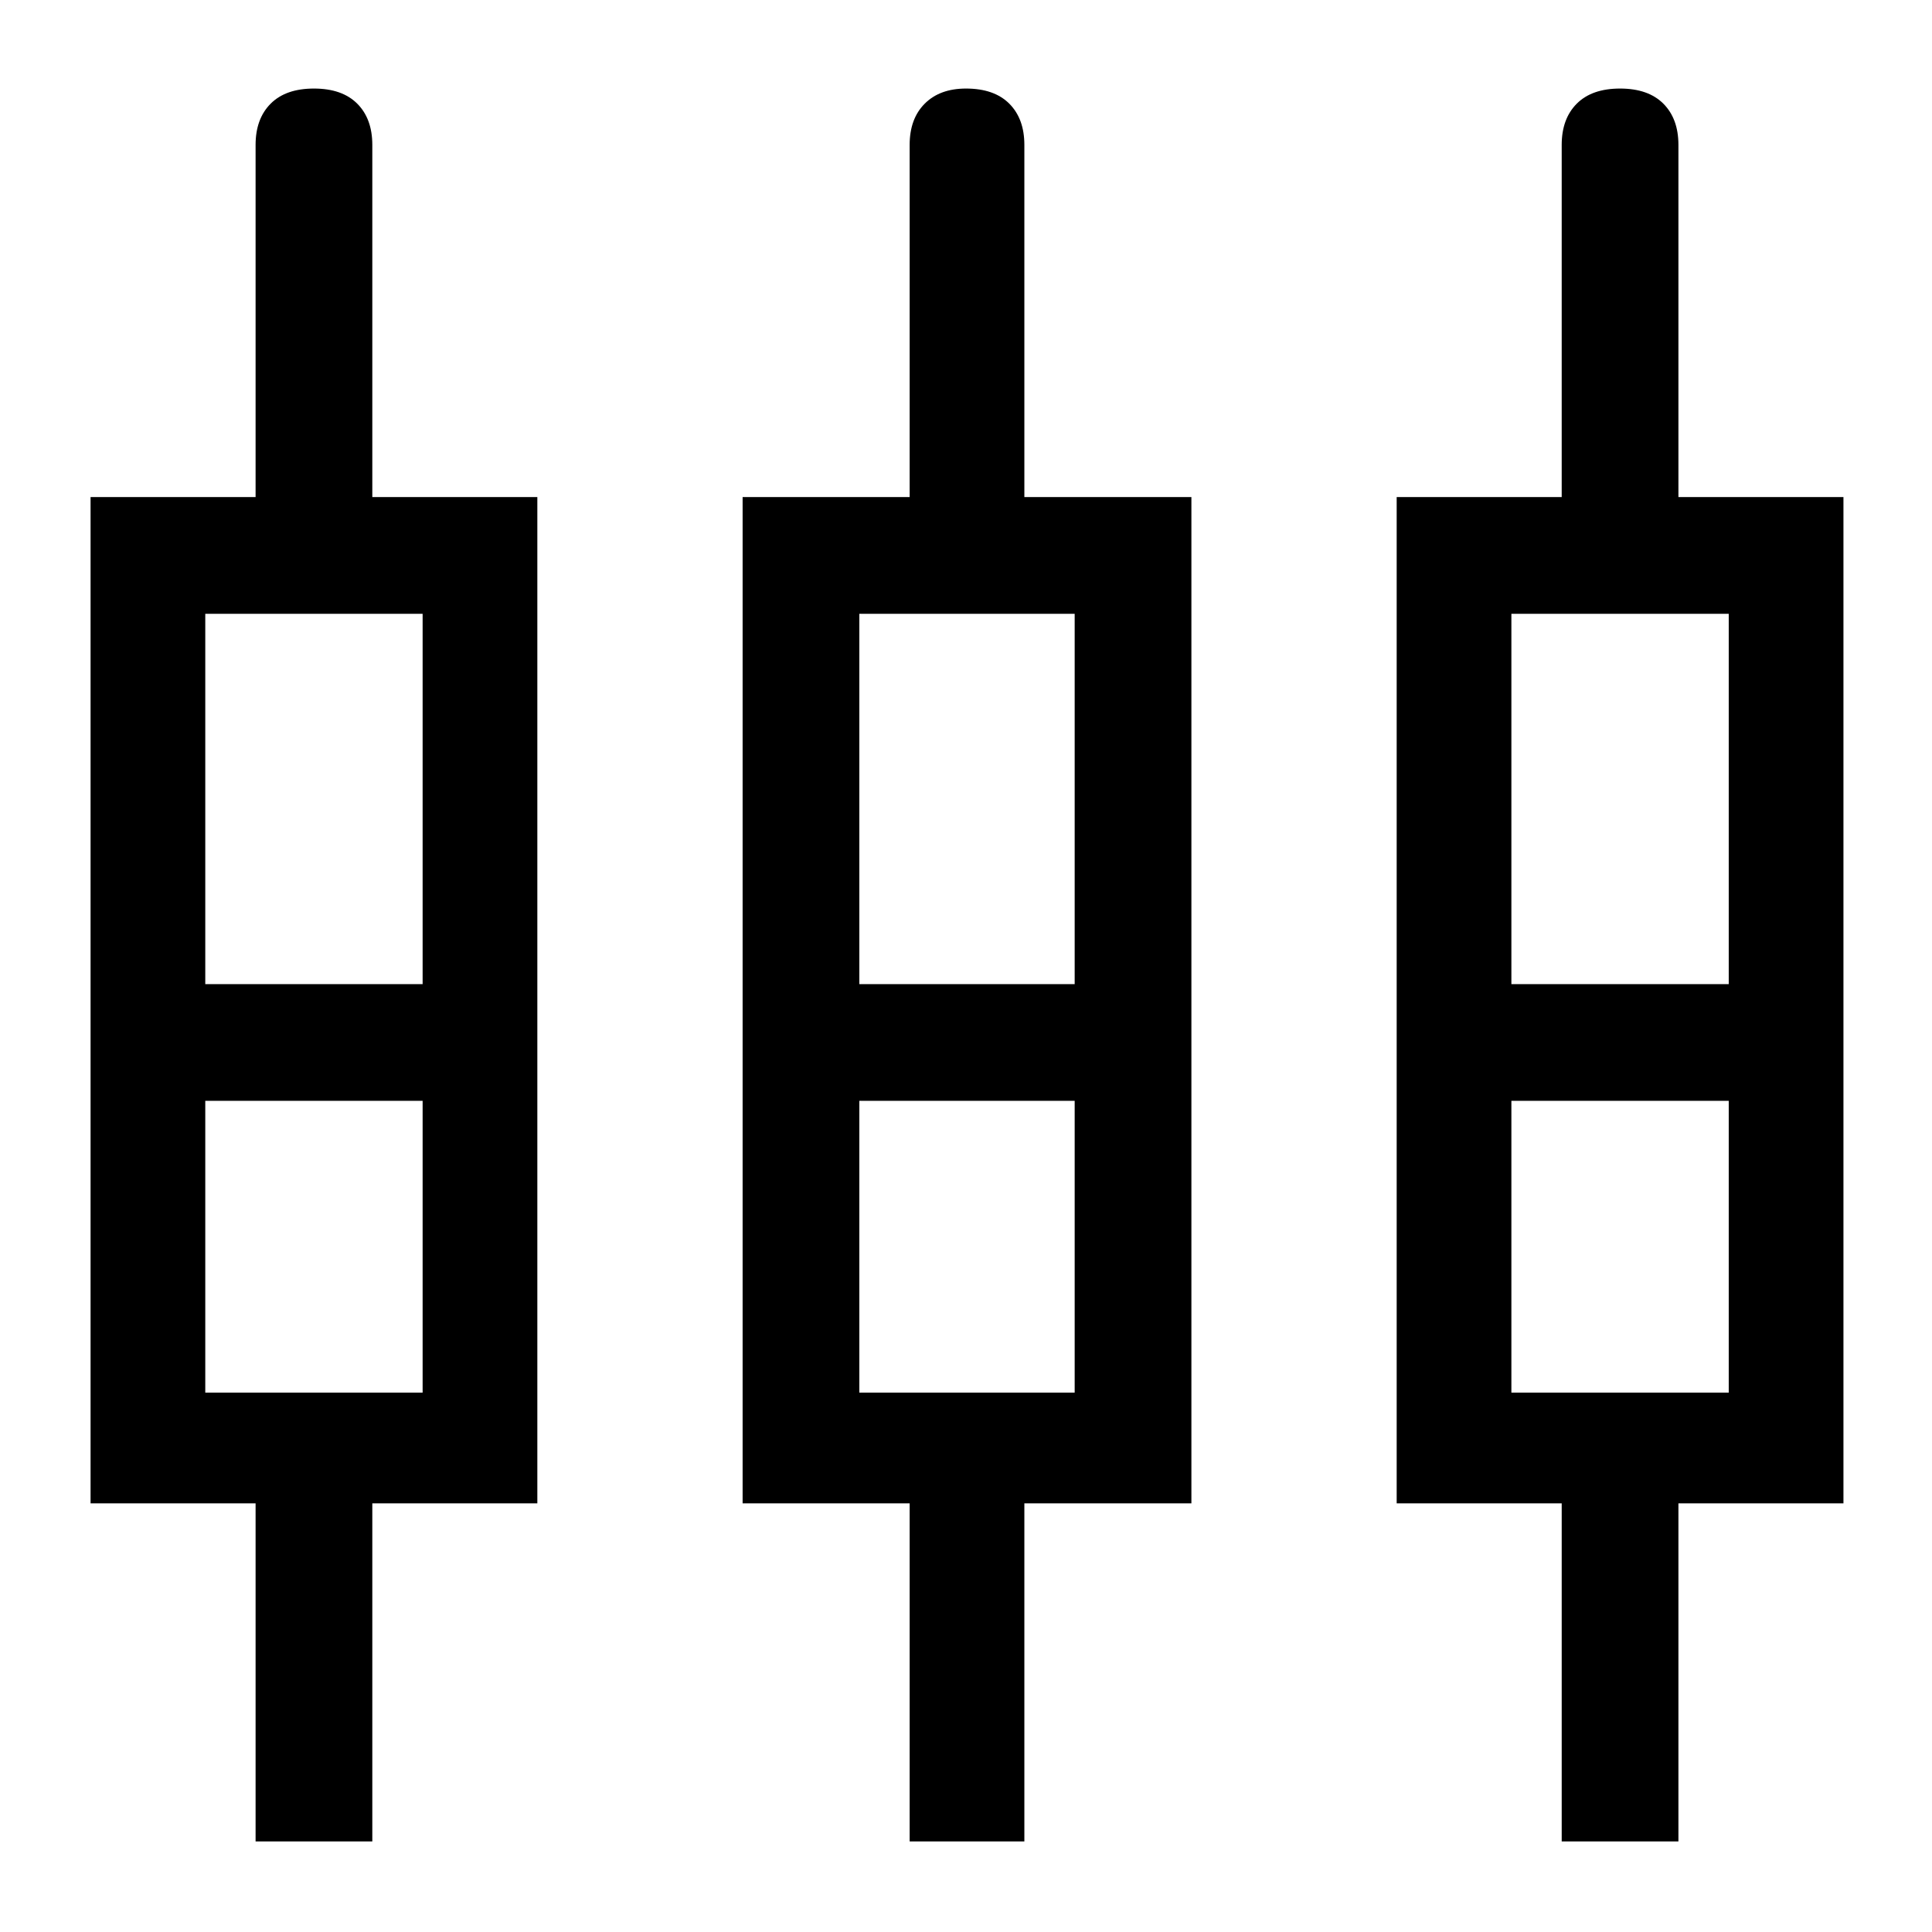 <svg xmlns="http://www.w3.org/2000/svg" height="48" width="48"><path d="M6.35 45.75v-8.4h-4.1v-25h4.1V3.6q0-.65.375-1.025Q7.1 2.2 7.8 2.2t1.075.375q.375.375.375 1.025v8.75h4.1v25h-4.1v8.4Zm16.25 0v-8.4h-4.15v-25h4.15V3.6q0-.65.375-1.025Q23.35 2.2 24 2.2q.7 0 1.075.375T25.45 3.6v8.75h4.15v25h-4.15v8.4Zm16.2 0v-8.4h-4.1v-25h4.1V3.6q0-.65.375-1.025.375-.375 1.075-.375t1.075.375q.375.375.375 1.025v8.75h4.1v25h-4.1v8.4ZM5.1 15.25v9.2h5.4v-9.2Zm16.25 0v9.2h5.35v-9.2Zm16.2 0v9.2h5.4v-9.2ZM5.1 34.6h5.4v-7.25H5.1Zm16.25 0h5.35v-7.25h-5.35Zm16.2 0h5.4v-7.25h-5.4ZM7.8 25.9Zm16.25 0Zm16.2 0ZM5.1 24.45h5.4-5.4Zm16.25 0h5.35-5.35Zm16.2 0h5.4-5.4ZM5.1 27.35h5.4Zm16.25 0h5.35Zm16.2 0h5.4Z"/></svg>